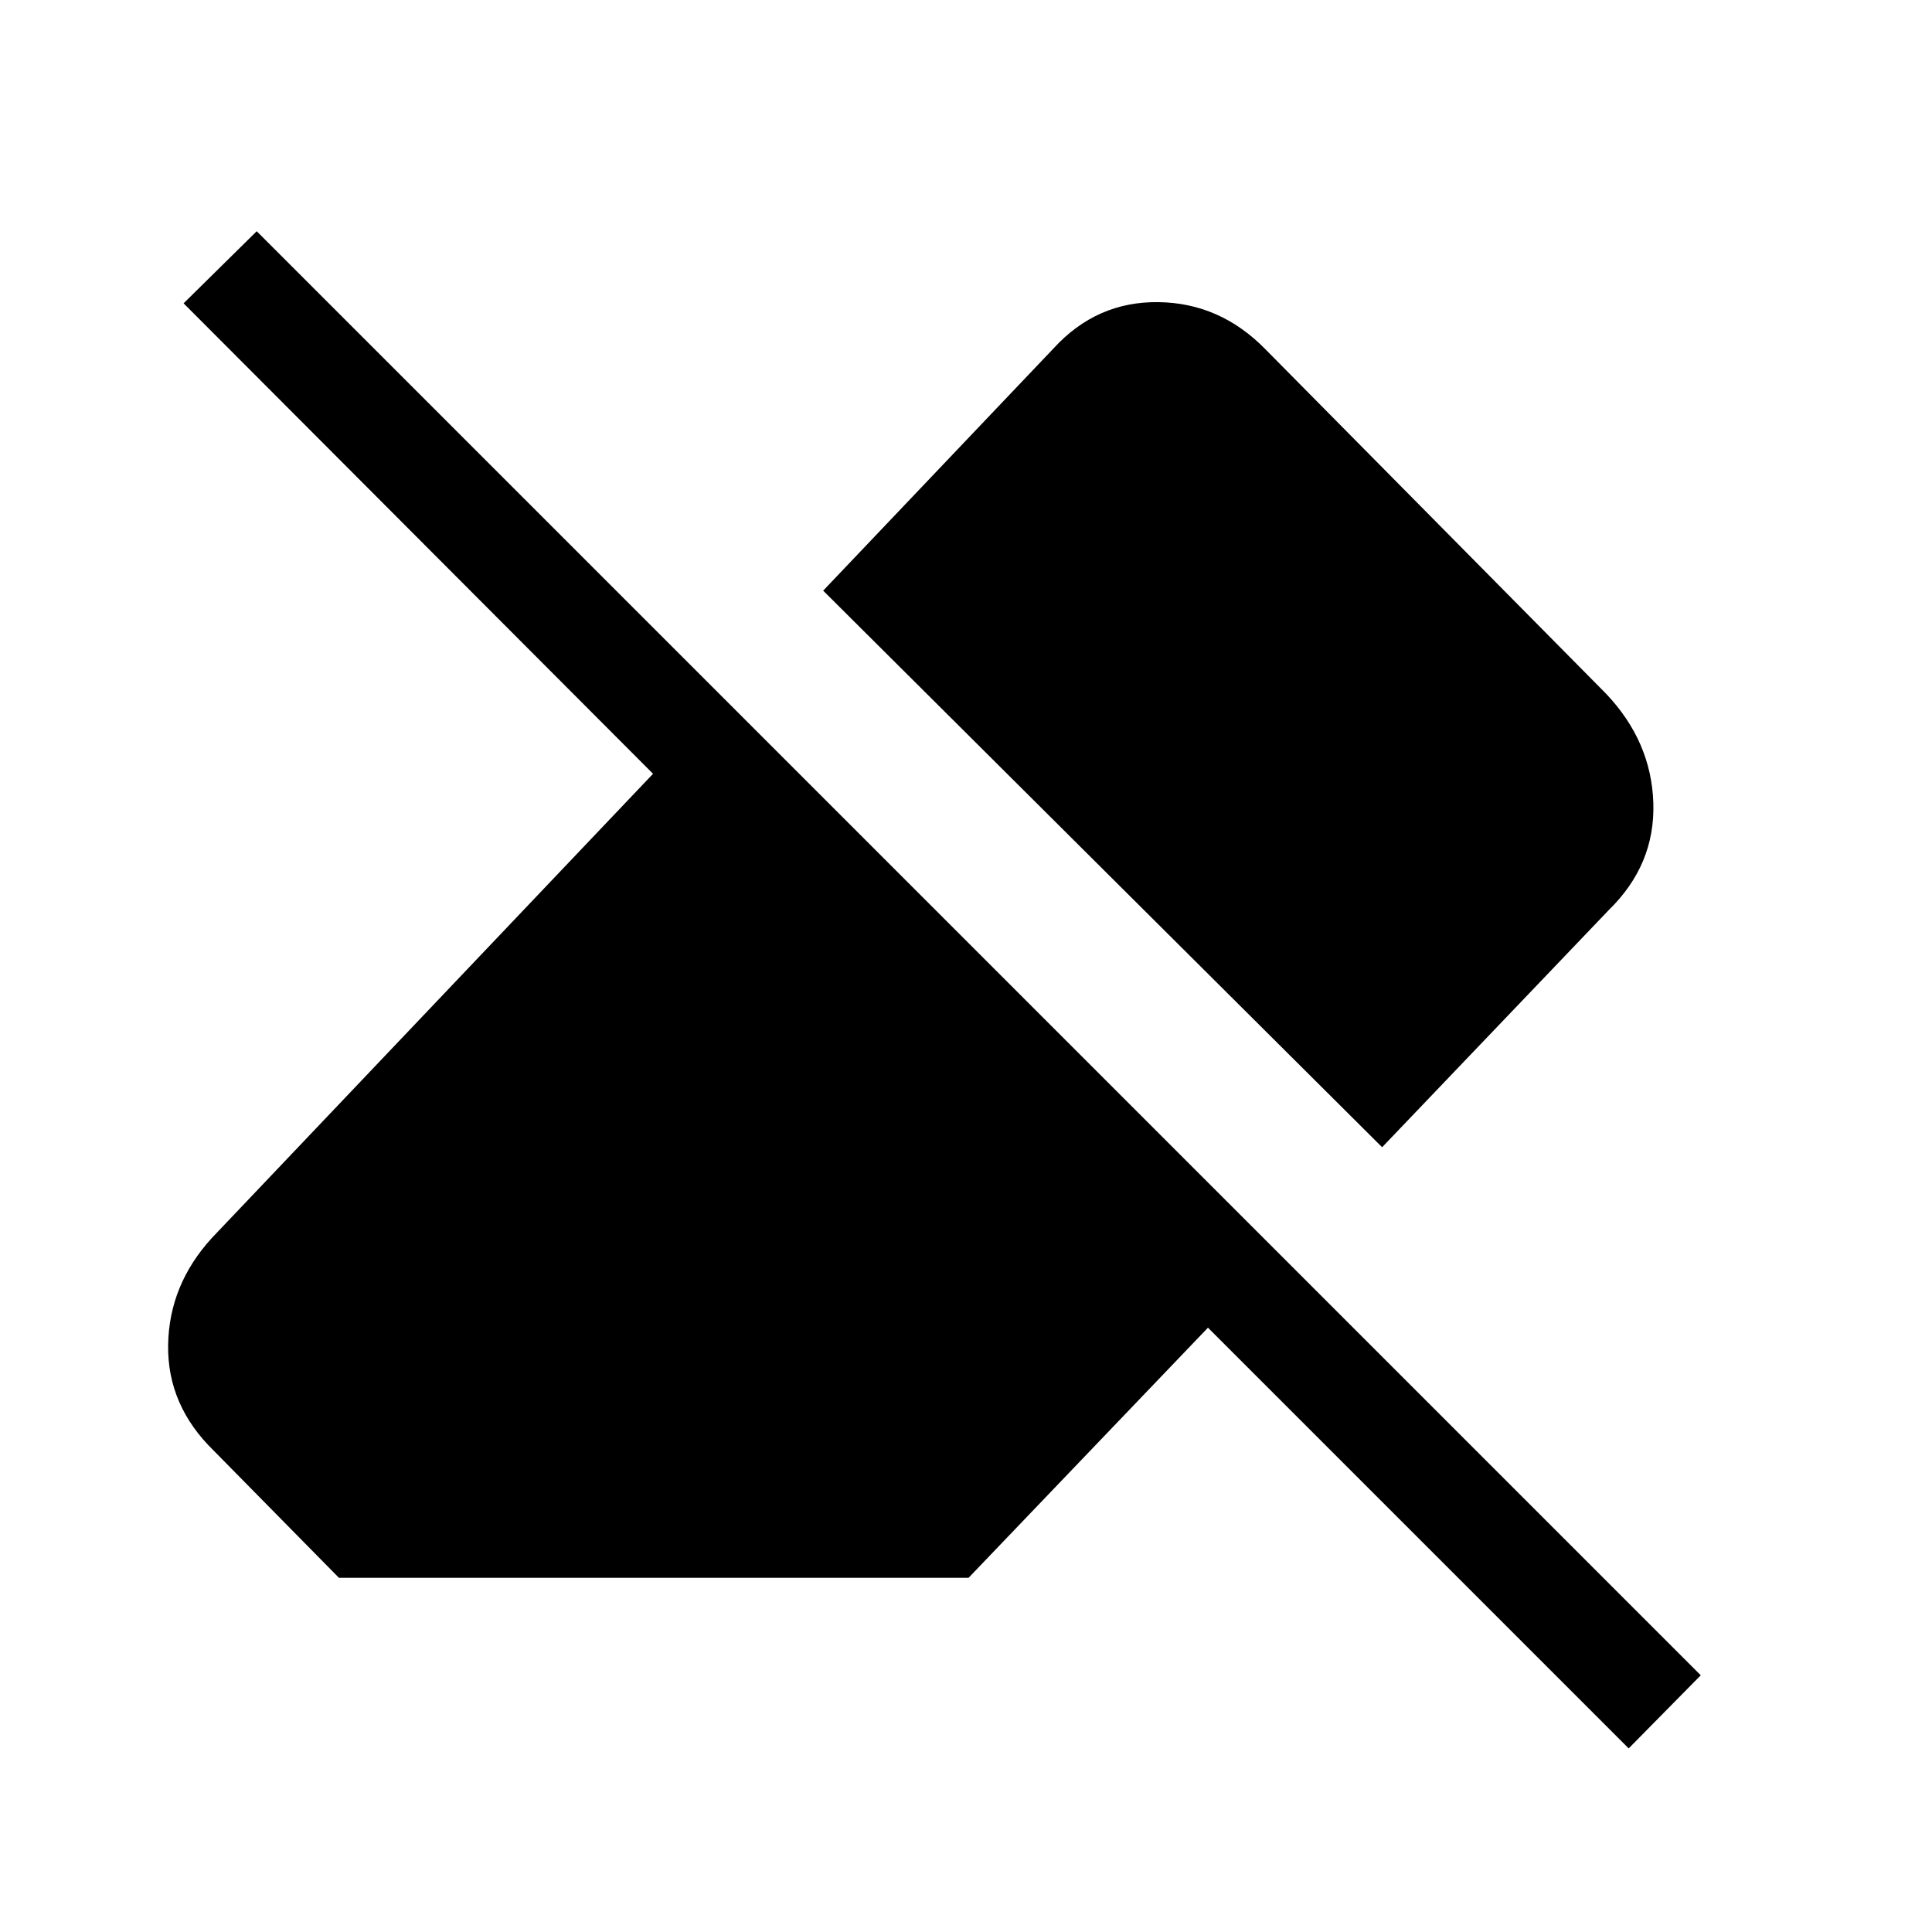 <svg xmlns="http://www.w3.org/2000/svg" height="40" viewBox="0 -960 960 960" width="40"><path d="M809.28-91.23 600.23-300.28 481.28-176H168.41l-62.08-63.05q-23.2-22.54-22.79-52.51.41-29.98 21.79-53.36l219.16-230.59L91.23-809.28l36.33-35.82L845.1-127.56l-35.82 36.33ZM686.77-389.95 409.03-666.51l114.46-120.36q21.38-23.39 52.07-23 30.7.38 53.23 23.43l169.24 171.13q22.53 23.72 23.5 54.32.96 30.61-22.09 53.14l-112.67 117.9Z"/></svg>